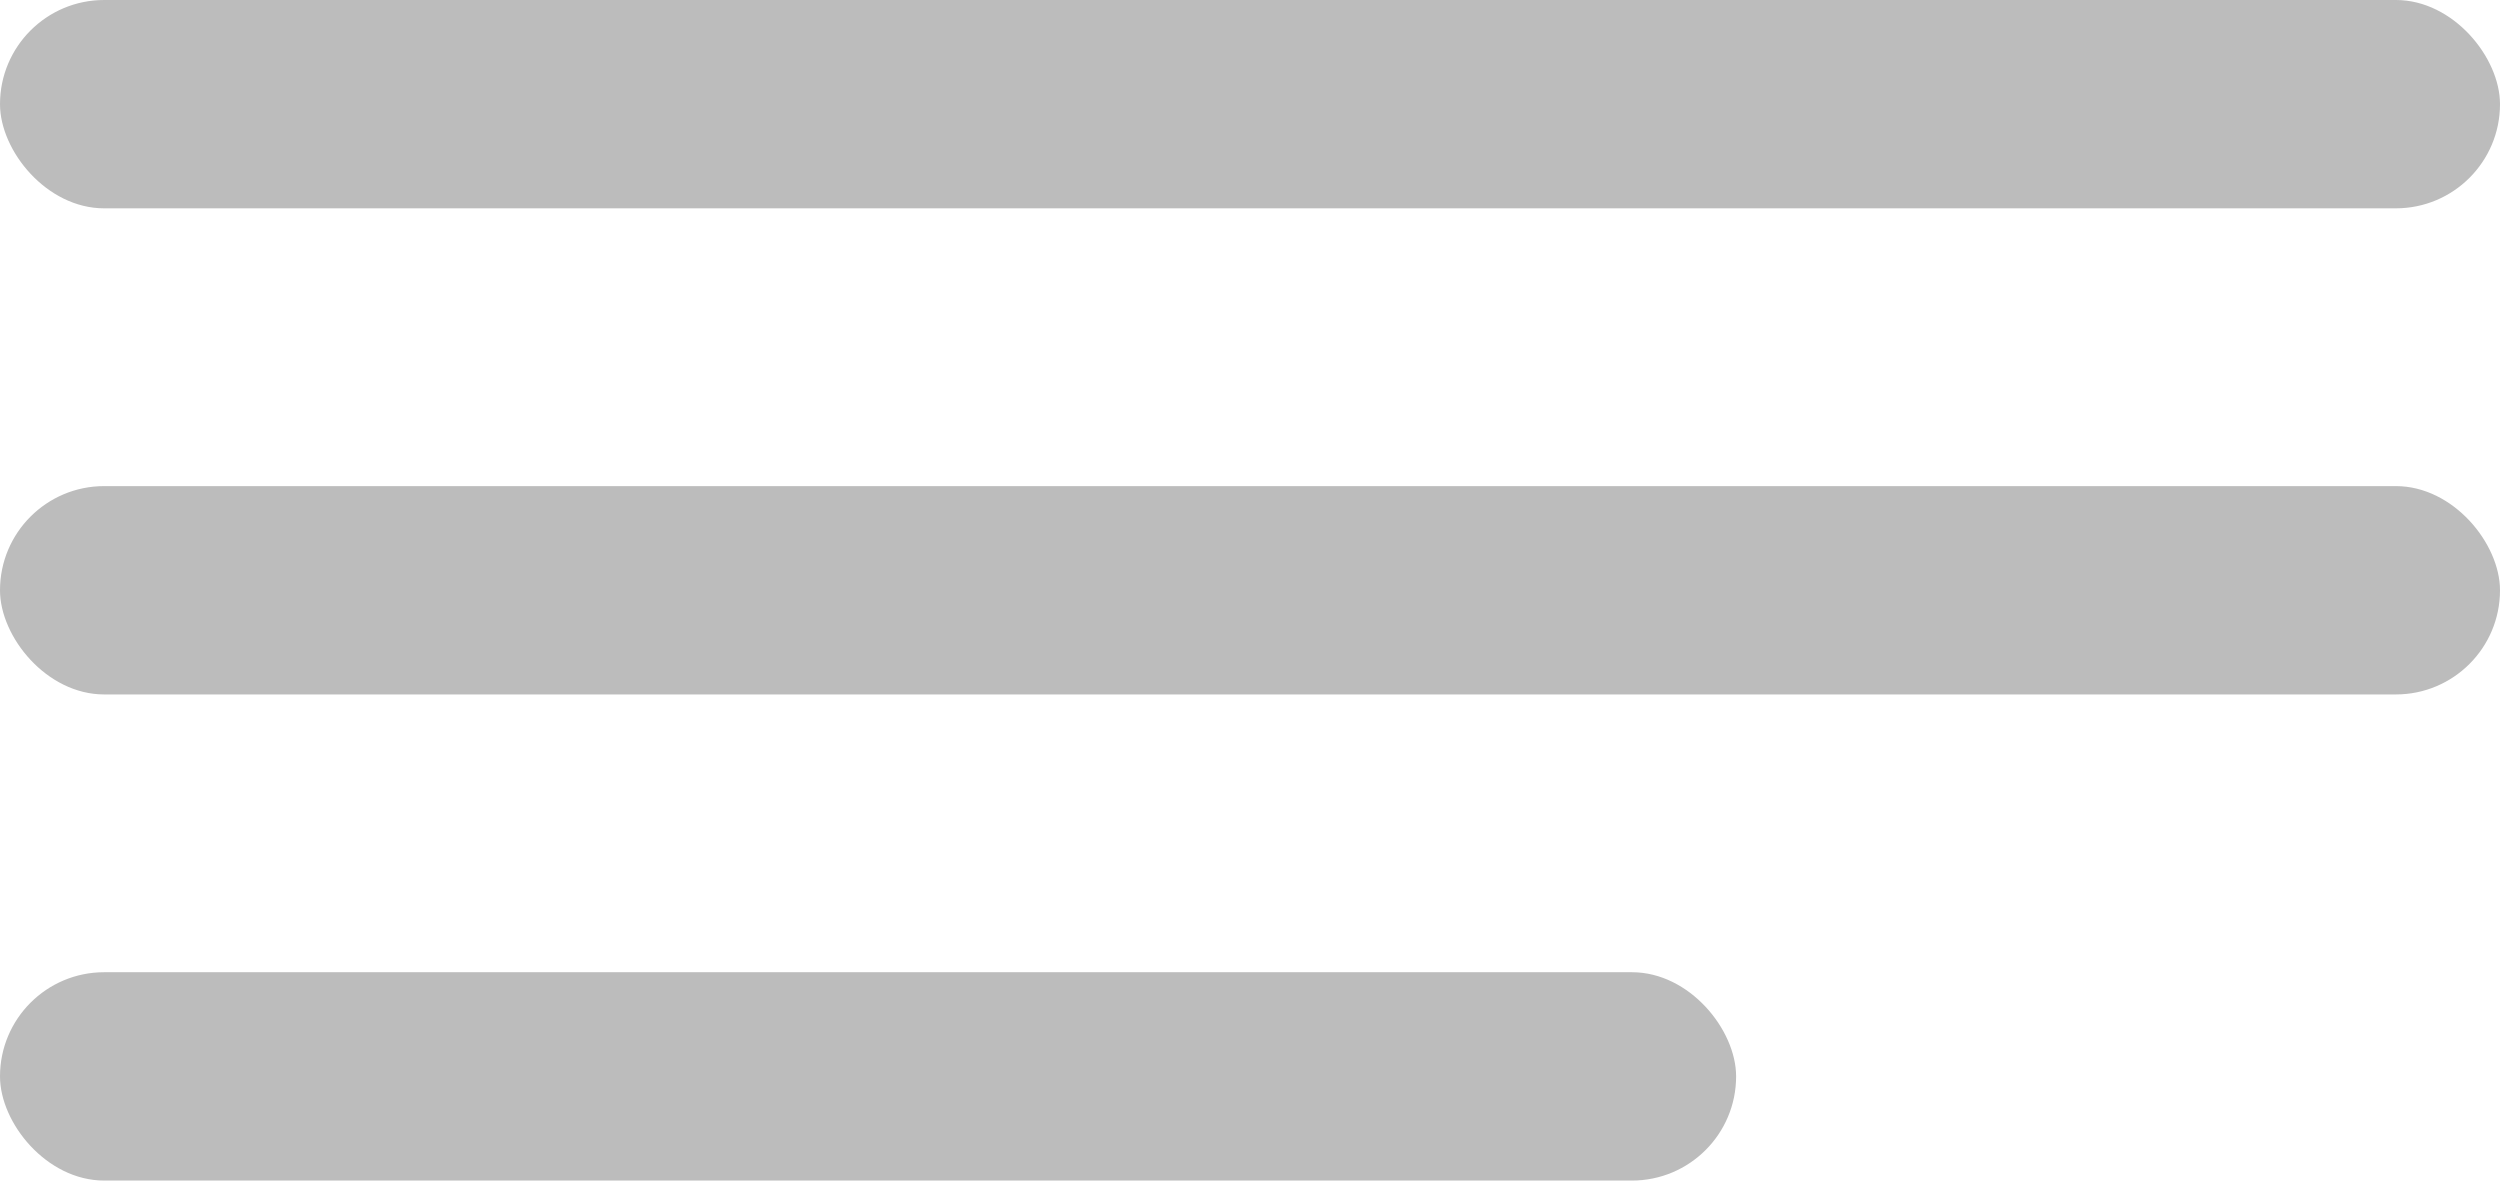 <svg width="36" height="17" viewBox="0 0 36 17" fill="none" xmlns="http://www.w3.org/2000/svg">
<rect y="7" width="36" height="3" rx="1.5" fill="#BCBCBC"/>
<rect width="36" height="3" rx="1.5" fill="#BCBCBC"/>
<rect y="14" width="25" height="3" rx="1.5" fill="#BCBCBC"/>
</svg>

